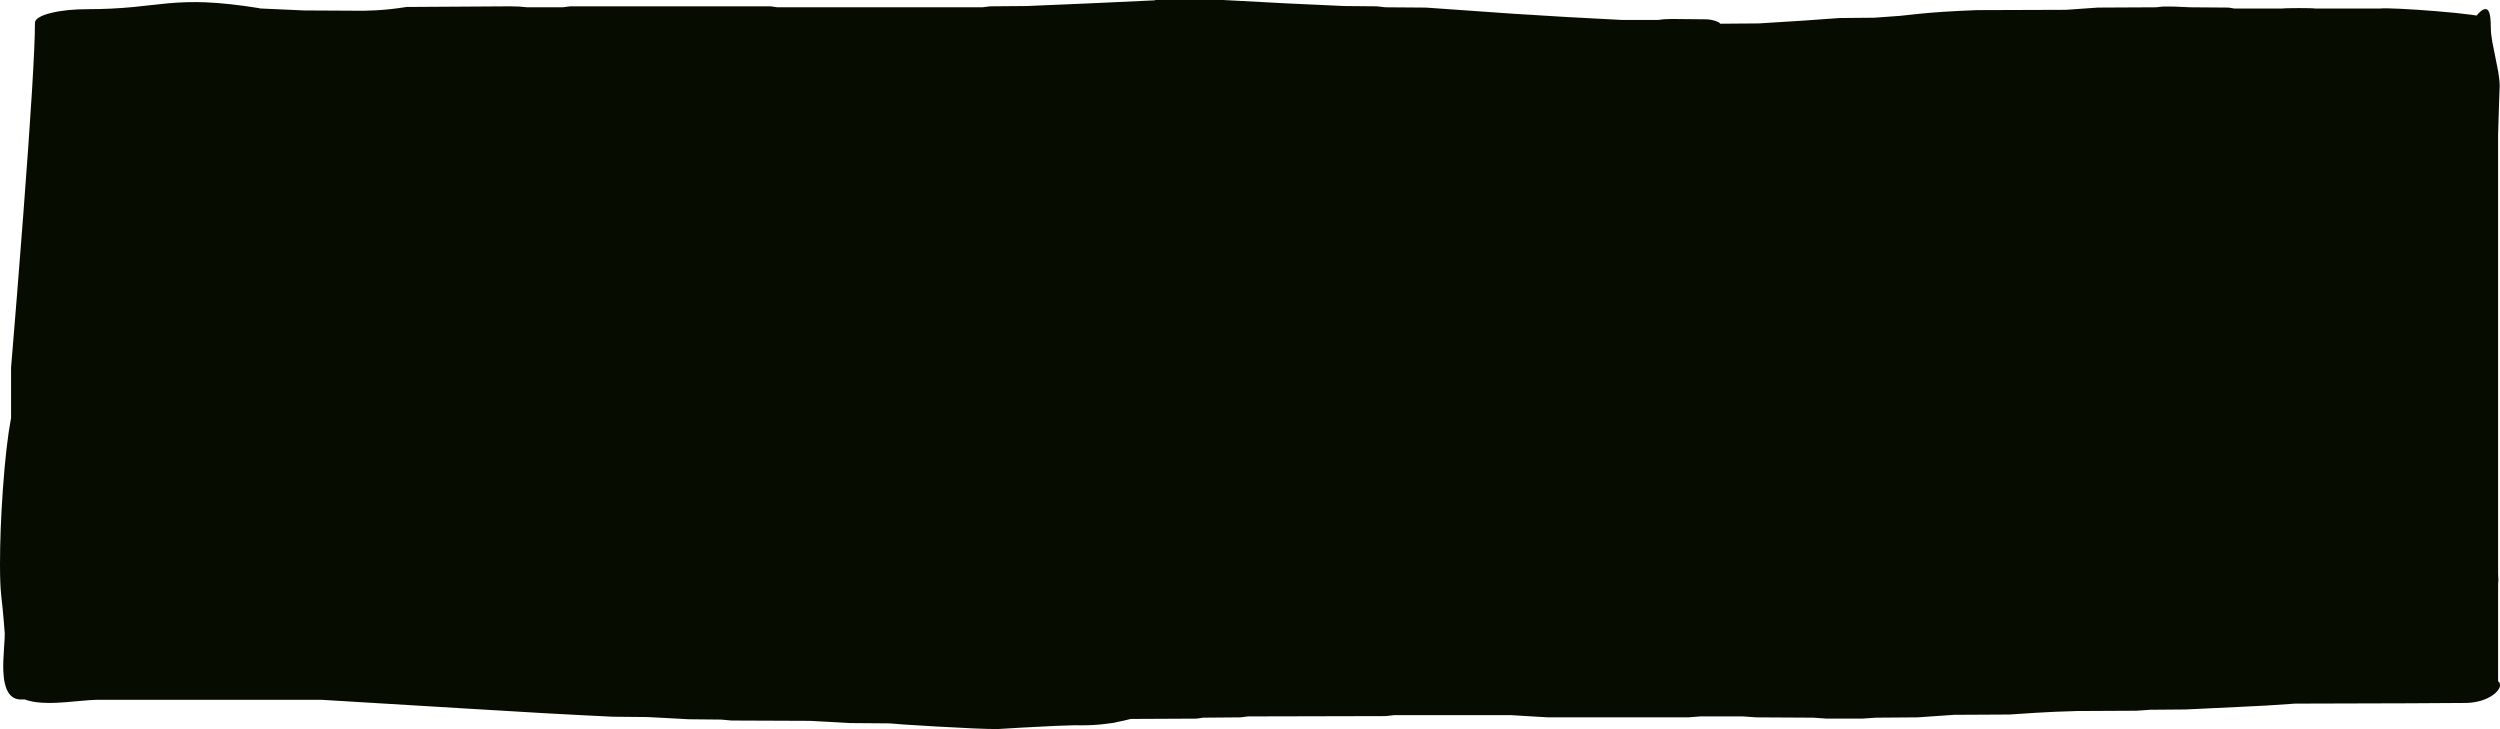 <?xml version="1.0" encoding="UTF-8" standalone="no"?>
<svg xmlns:ffdec="https://www.free-decompiler.com/flash" xmlns:xlink="http://www.w3.org/1999/xlink" ffdec:objectType="shape" height="1930.45px" width="6619.6px" xmlns="http://www.w3.org/2000/svg">
  <g transform="matrix(1.0, 0.0, 0.0, 1.0, 0.0, 0.0)">
    <path d="M6595.3 73.7 Q6595.3 87.95 6598.95 109.6 6601.1 122.3 6607.05 150.15 6612.85 177.6 6615.1 191.0 6618.75 213.0 6618.75 227.8 L6616.95 278.8 Q6615.05 331.1 6614.55 355.55 L6614.55 1519.25 Q6615.85 1534.35 6614.55 1549.4 L6614.55 1803.9 Q6616.45 1804.95 6617.4 1806.1 6619.6 1808.8 6619.6 1814.45 6619.6 1821.2 6613.0 1829.25 6605.95 1837.9 6593.65 1845.0 6563.1 1862.5 6518.7 1861.35 L6378.4 1862.2 6077.3 1863.05 Q5996.3 1869.1 5930.6 1871.7 L5787.95 1878.55 5692.9 1879.35 5657.75 1881.9 5499.45 1882.7 5442.55 1884.65 Q5397.35 1886.5 5320.65 1891.95 L5174.05 1892.75 5077.35 1899.45 4968.05 1900.3 4930.35 1902.8 4837.0 1902.8 4801.8 1900.3 4650.2 1899.45 4615.05 1896.95 4502.4 1896.95 4469.75 1899.45 4099.55 1899.45 4049.75 1896.55 4001.15 1893.6 3691.7 1893.6 3669.1 1896.1 3305.2 1896.95 3285.1 1899.45 3185.85 1900.3 3168.7 1902.8 2994.05 1903.65 Q2974.3 1908.8 2955.6 1912.3 L2953.9 1912.9 Q2949.0 1914.25 2937.2 1915.4 L2923.6 1917.2 Q2895.0 1920.6 2861.2 1920.55 L2844.95 1920.35 2793.05 1922.1 2703.1 1926.75 2641.05 1930.45 Q2596.3 1930.45 2477.25 1923.55 2369.2 1917.25 2355.9 1915.4 L2250.8 1914.55 2198.45 1911.6 2144.85 1908.7 1937.15 1907.85 1909.5 1905.35 1823.65 1904.5 1770.3 1901.55 1714.35 1898.65 1623.5 1897.8 Q1447.75 1889.55 1225.05 1875.55 L851.75 1853.0 255.45 1853.0 Q242.9 1853.1 208.65 1856.3 170.2 1859.95 150.65 1860.8 94.3 1863.25 65.35 1851.95 L55.25 1852.15 Q11.95 1852.15 8.8 1777.0 7.85 1754.9 10.5 1718.25 13.05 1683.3 12.55 1676.7 9.8 1640.0 6.9 1611.15 L3.0 1574.4 Q0.0 1545.2 0.0 1495.35 0.0 1403.55 7.6 1296.0 15.9 1177.7 29.3 1106.35 L29.3 973.6 Q45.95 773.85 61.55 569.4 92.55 163.25 92.55 60.3 92.55 52.65 103.85 45.85 114.65 39.4 134.4 34.45 175.2 24.3 232.8 24.3 293.9 24.3 353.65 18.55 L400.8 13.45 445.3 8.75 Q496.1 4.15 544.4 6.1 605.6 8.6 687.6 21.8 L686.6 22.3 805.25 27.65 963.55 28.5 996.45 27.25 Q1034.7 25.15 1076.2 18.45 L1350.05 16.75 Q1376.45 16.75 1396.55 19.3 L1489.9 19.3 1510.0 16.75 2040.55 16.75 2058.15 19.3 2601.25 19.3 2621.35 16.75 2718.95 15.95 2885.75 8.85 3058.55 0.85 3058.55 0.0 3238.6 0.0 3405.7 8.9 3558.95 15.95 3645.65 16.75 3668.25 19.3 3775.85 20.1 4008.25 36.45 Q4148.25 45.7 4294.7 52.8 L4391.45 52.8 Q4406.45 50.25 4426.6 50.25 L4513.3 51.1 Q4528.2 50.85 4541.3 55.15 4551.05 58.35 4555.15 62.0 L4552.4 62.8 4656.9 62.0 4775.65 54.55 4870.5 47.75 4963.0 46.9 5031.3 41.9 5078.55 36.85 Q5137.45 30.55 5233.95 26.8 L5470.15 26.0 5512.2 23.05 5554.3 20.1 5709.65 19.3 5724.75 17.6 Q5724.75 16.9 5758.45 17.5 L5799.7 19.3 5901.45 20.1 5916.5 22.65 6043.0 22.65 Q6050.55 21.4 6087.6 21.4 6124.65 21.4 6130.9 22.65 L6302.6 22.65 Q6310.85 21.1 6355.8 23.25 6399.1 25.35 6450.75 29.6 6506.4 34.15 6541.45 38.8 L6557.55 41.15 Q6581.85 12.45 6590.5 31.65 6595.3 42.25 6595.3 73.7" fill="#060d00" fill-rule="evenodd" stroke="none"/>
  </g>
</svg>
